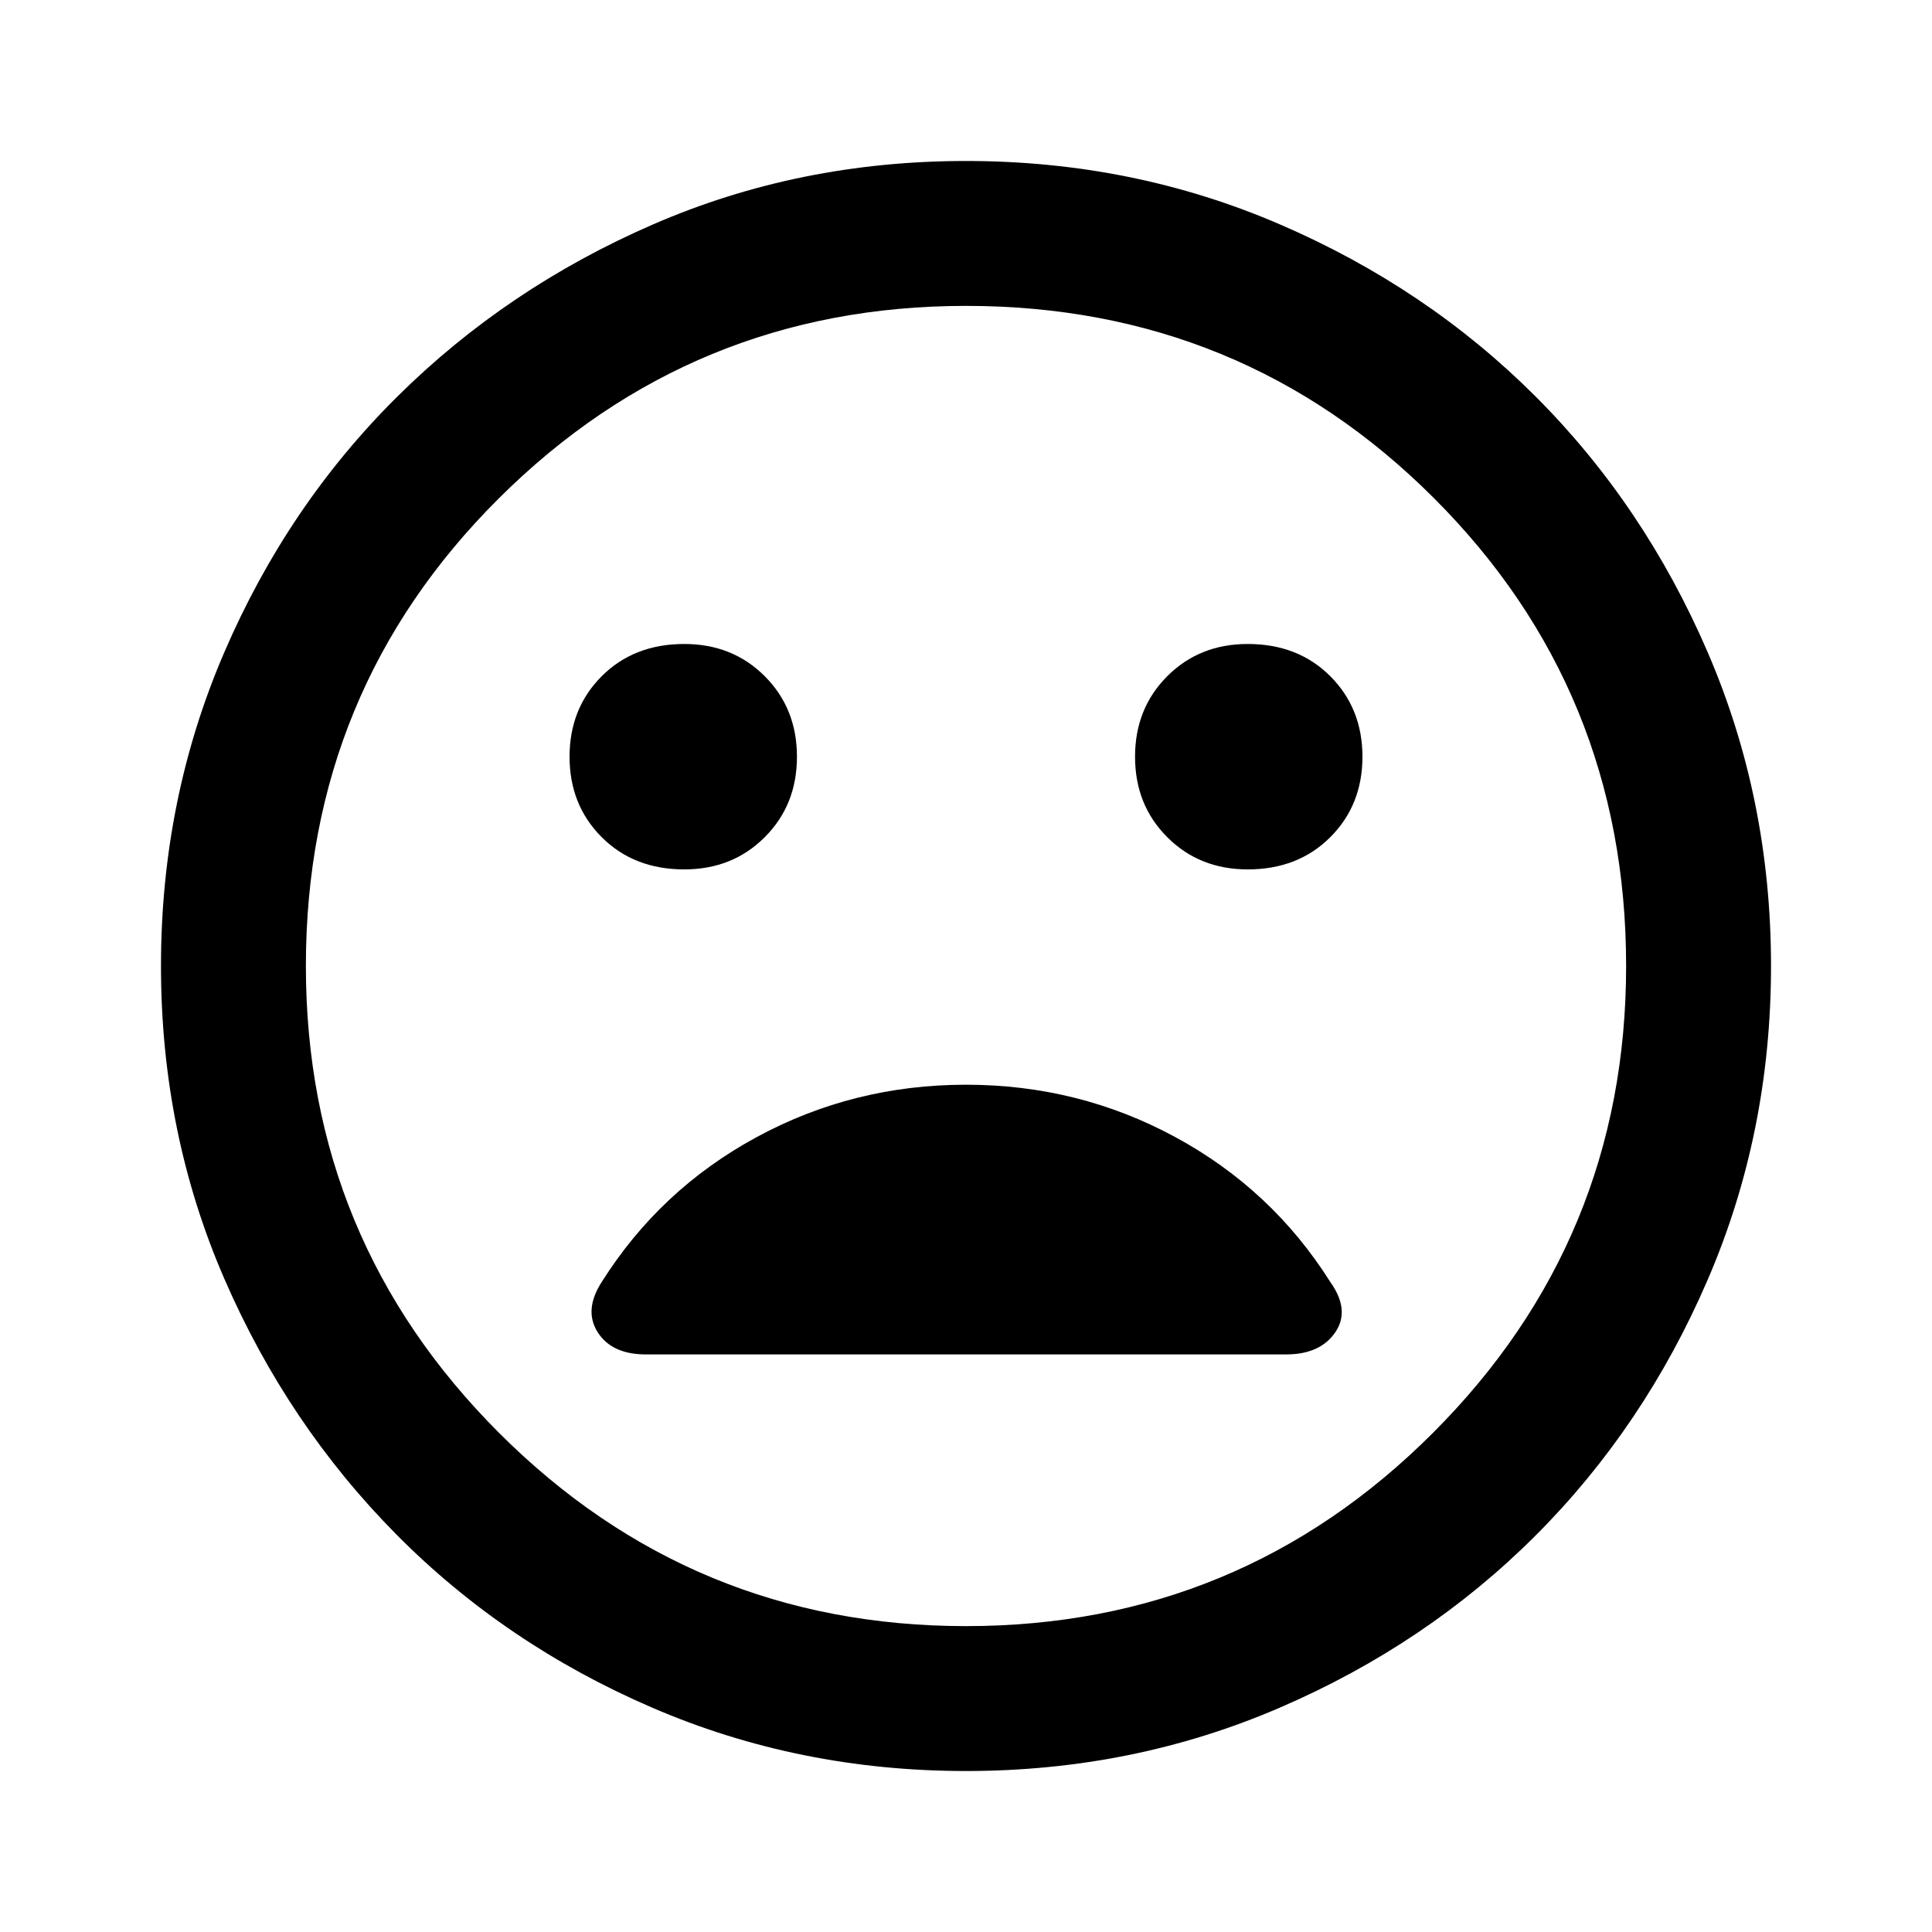 <svg xmlns="http://www.w3.org/2000/svg" height="40" width="40"><path d="M25.833 18q1.042 0 1.709-.667.666-.666.666-1.666 0-1-.666-1.667-.667-.667-1.709-.667-1 0-1.666.667-.667.667-.667 1.667t.667 1.666q.666.667 1.666.667Zm-11.666 0q1 0 1.666-.667.667-.666.667-1.666 0-1-.667-1.667-.666-.667-1.666-.667-1.042 0-1.709.667-.666.667-.666 1.667t.666 1.666q.667.667 1.709.667ZM20 36.667q-3.458 0-6.5-1.313-3.042-1.312-5.292-3.583t-3.562-5.292Q3.333 23.458 3.333 20t1.313-6.5q1.312-3.042 3.583-5.292t5.292-3.562Q16.542 3.333 20 3.333t6.5 1.313q3.042 1.312 5.292 3.562t3.562 5.292q1.313 3.042 1.313 6.5t-1.313 6.5q-1.312 3.042-3.562 5.292T26.5 35.354q-3.042 1.313-6.5 1.313ZM20 20Zm0 13.667q5.667 0 9.667-4t4-9.667q0-5.708-3.979-9.687-3.98-3.98-9.688-3.98-5.667 0-9.667 3.98-4 3.979-4 9.687 0 5.667 4 9.667t9.667 4Zm-6.625-5.625h13.25q.708 0 1.021-.459.312-.458-.104-1.041-1.209-1.917-3.209-3-2-1.084-4.333-1.084t-4.333 1.084q-2 1.083-3.209 3-.375.583-.083 1.041.292.459 1 .459Z"/></svg>